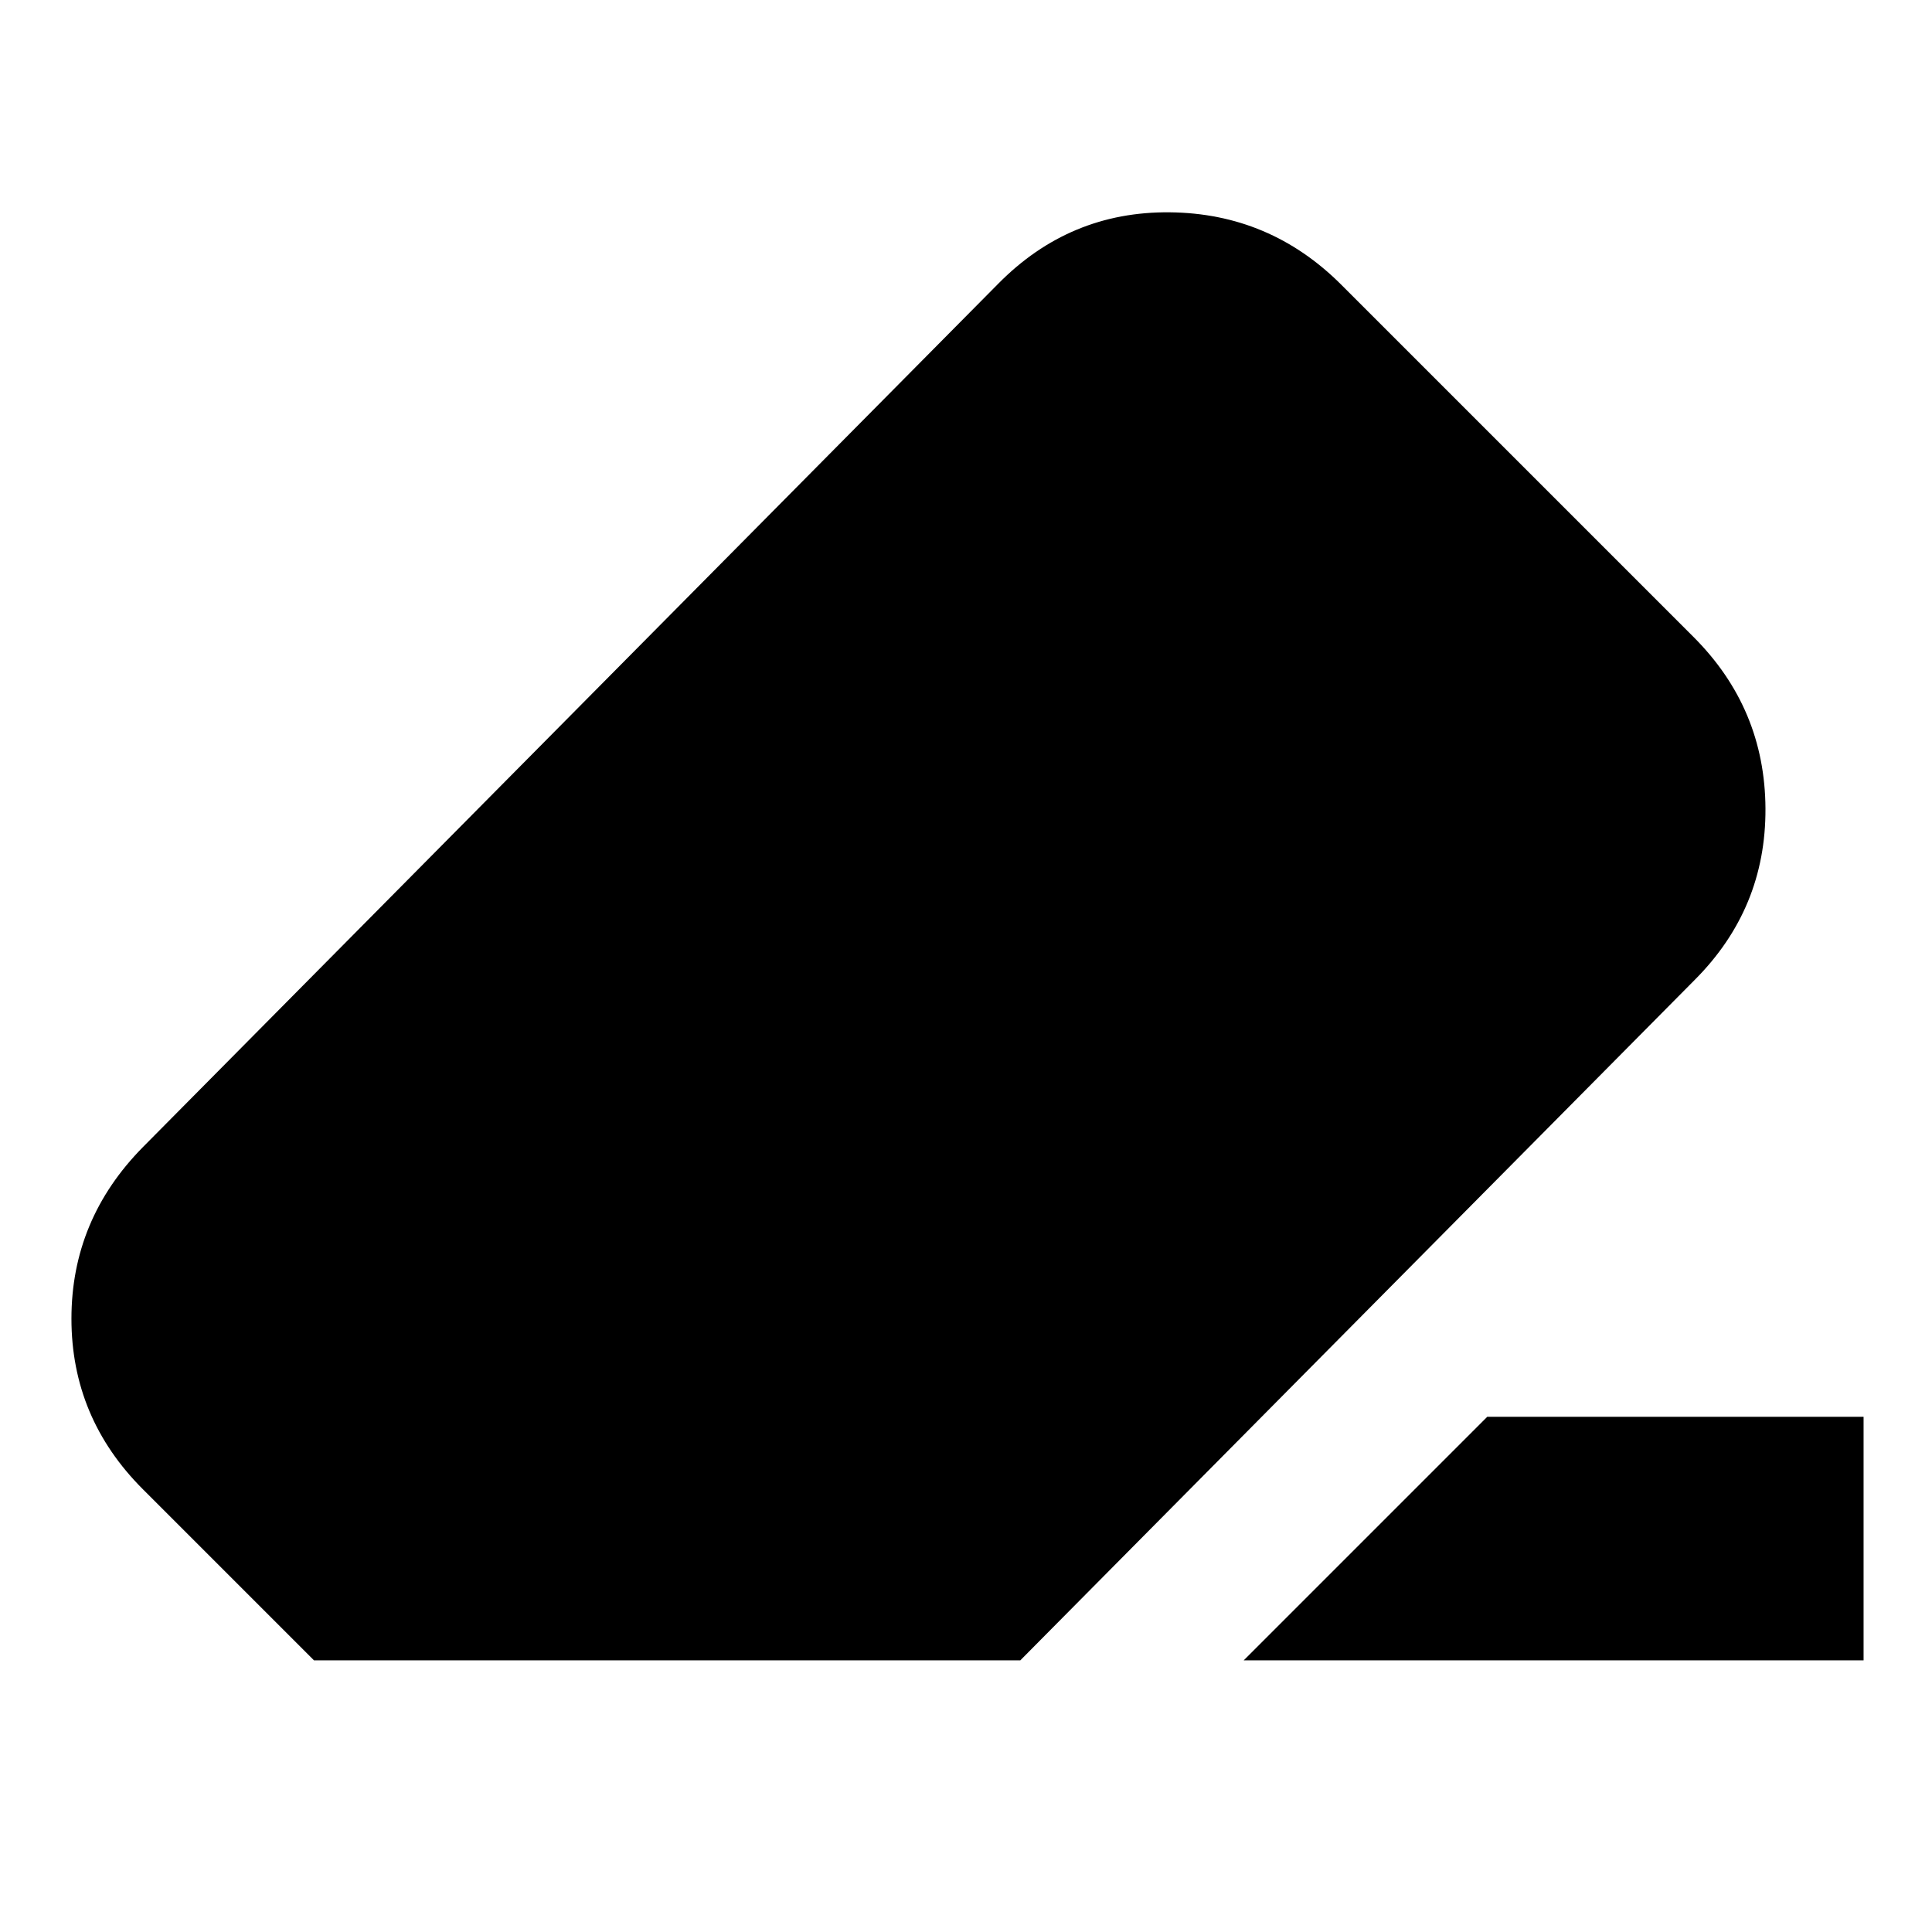 <svg xmlns="http://www.w3.org/2000/svg" height="24" viewBox="0 -960 960 960" width="24"><path d="M739-256h187v121H618l121-121ZM156-135l-85-85q-35.5-35.5-35.5-84.75T71-390l425-429q35.5-36 85.25-35.5t85.25 36l175 175q35.5 35.5 35.75 85.25T842-473L507-135H156Z"/></svg>